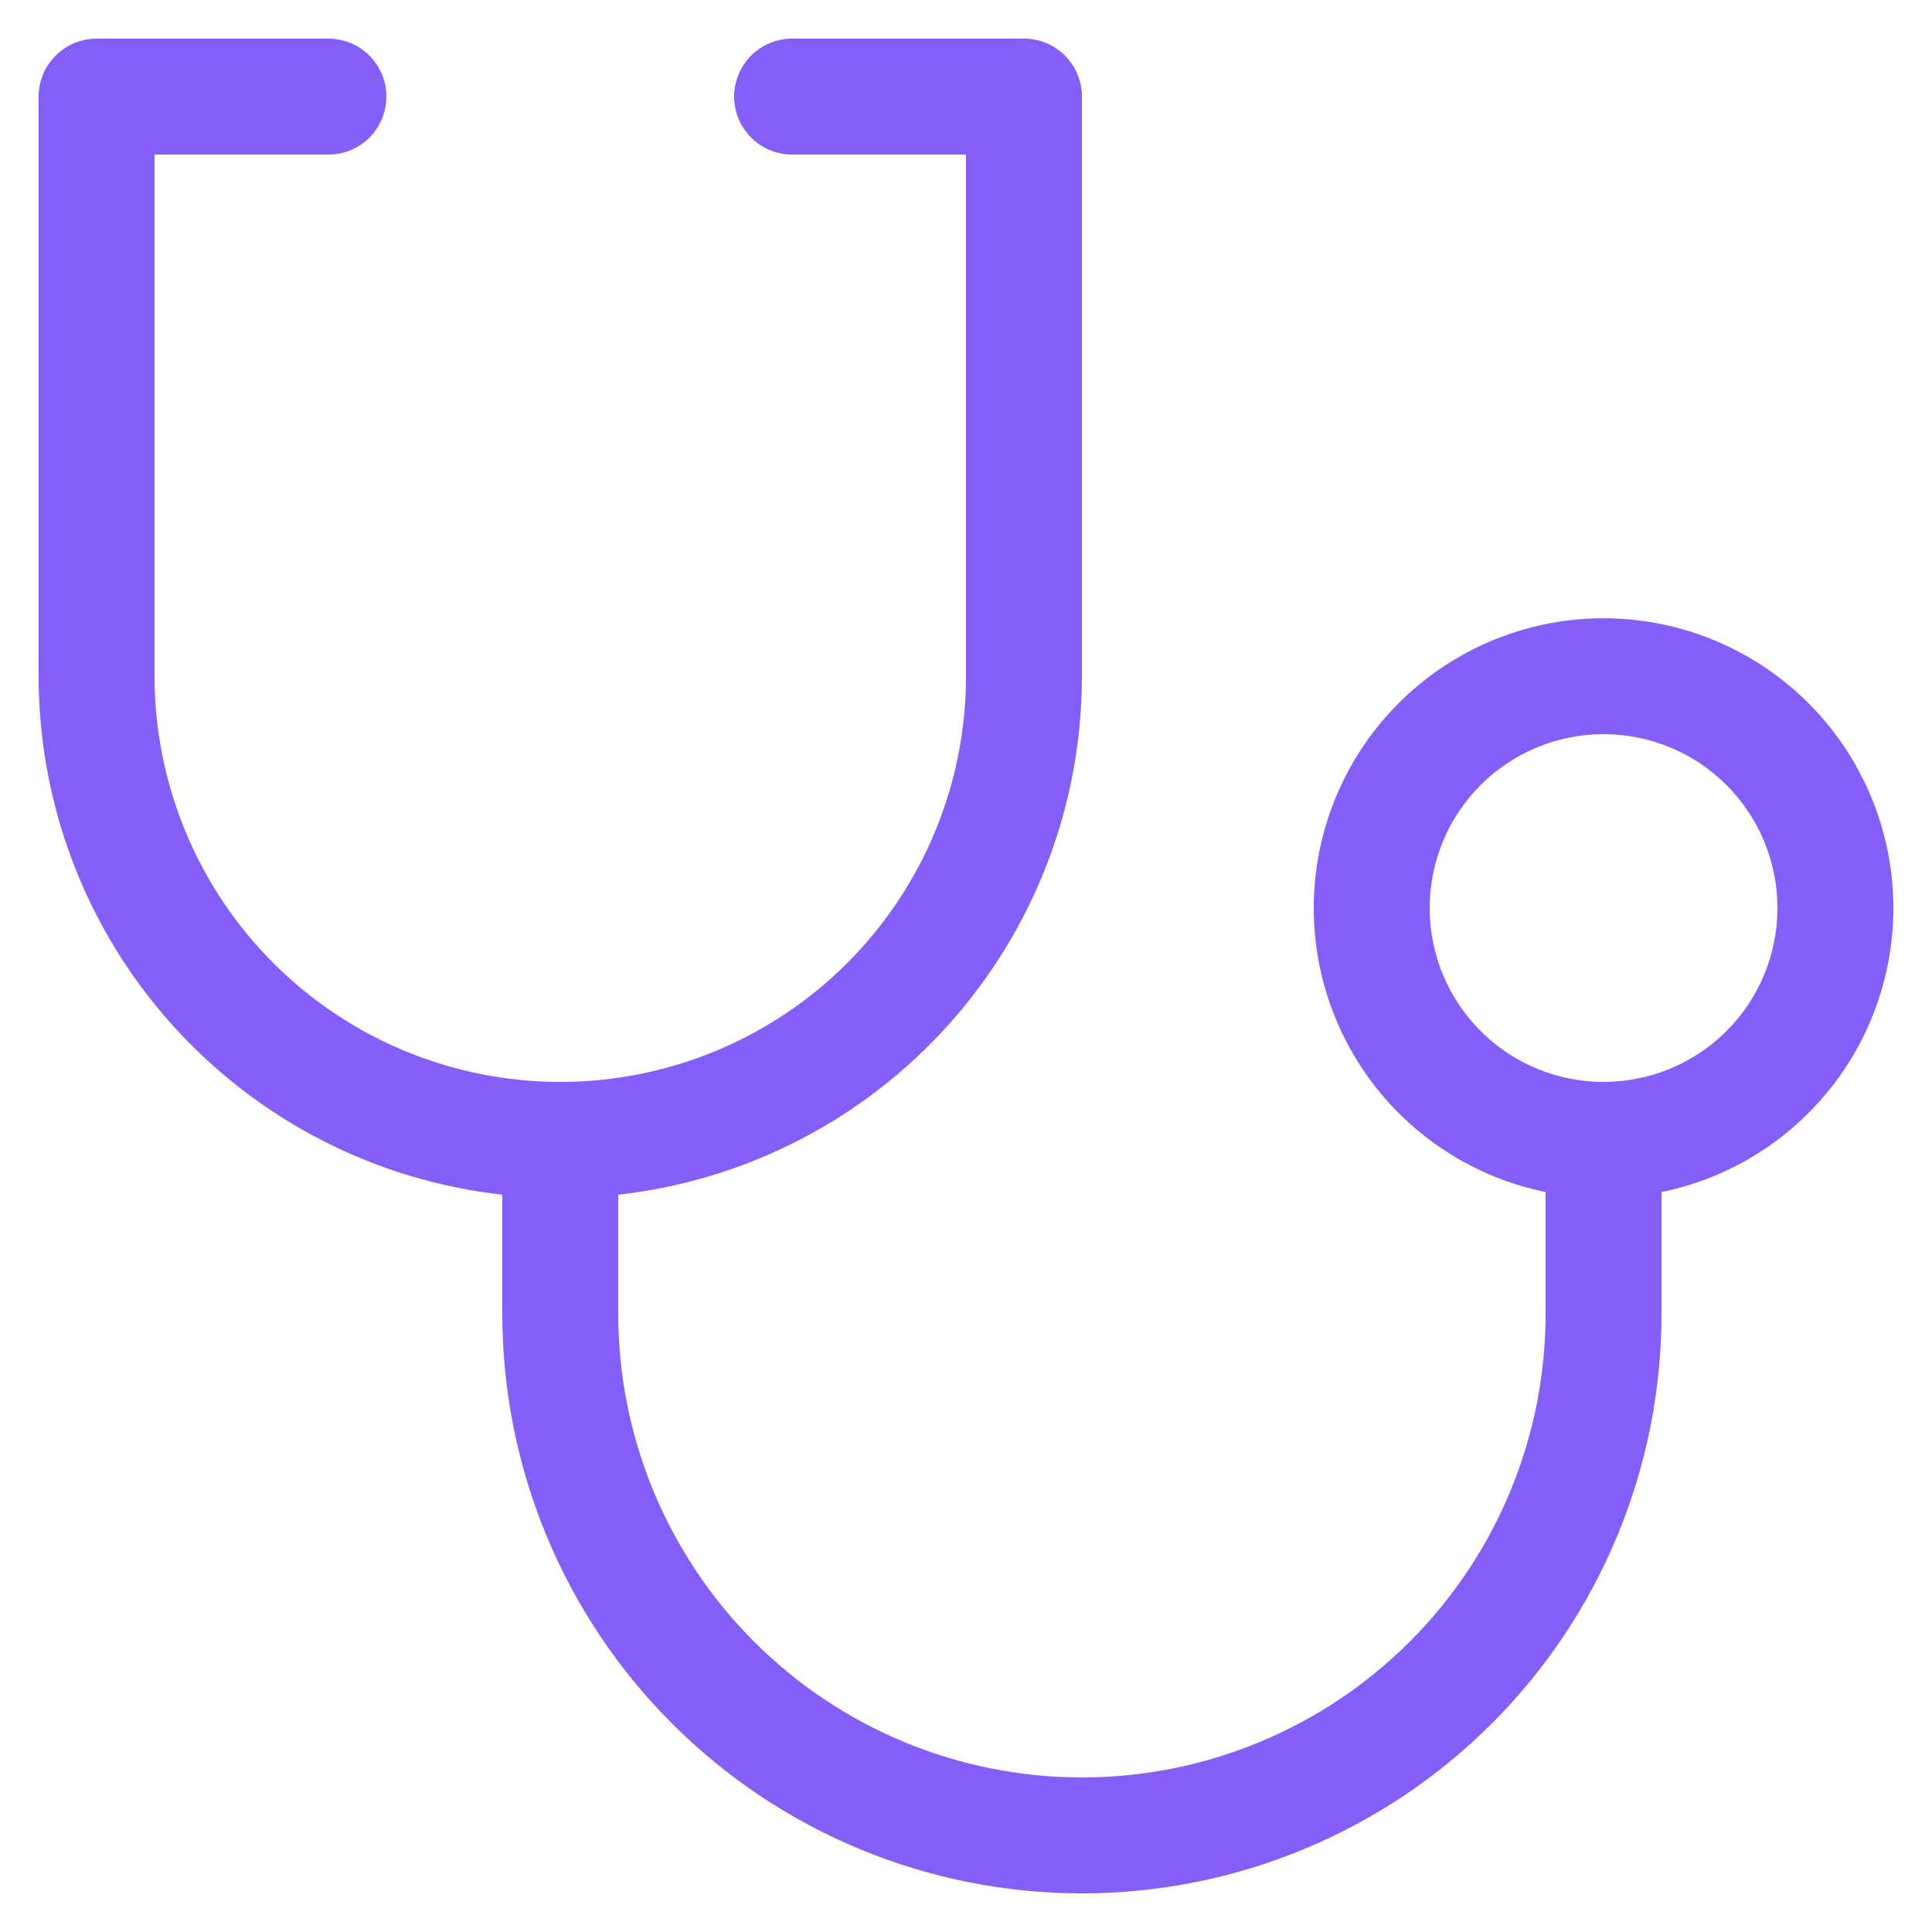 <svg width="40" height="40" viewBox="0 0 40 40" fill="none" xmlns="http://www.w3.org/2000/svg">
<path d="M2 0.8C1.682 0.8 1.377 0.926 1.152 1.151C0.926 1.377 0.8 1.682 0.8 2V14C0.8 16.657 1.778 19.221 3.55 21.201C5.321 23.182 7.76 24.44 10.4 24.735V27.2C10.4 30.383 11.664 33.435 13.915 35.685C16.165 37.936 19.217 39.2 22.4 39.2C25.583 39.2 28.635 37.936 30.885 35.685C33.136 33.435 34.4 30.383 34.4 27.2V24.68C35.857 24.383 37.151 23.555 38.033 22.357C38.914 21.16 39.319 19.677 39.17 18.198C39.02 16.719 38.327 15.348 37.224 14.351C36.121 13.353 34.687 12.801 33.2 12.801C31.713 12.801 30.279 13.353 29.176 14.351C28.073 15.348 27.38 16.719 27.23 18.198C27.081 19.677 27.486 21.16 28.367 22.357C29.249 23.555 30.543 24.383 32 24.68V27.2C32 29.746 30.989 32.188 29.188 33.988C27.388 35.789 24.946 36.8 22.4 36.8C19.854 36.8 17.412 35.789 15.612 33.988C13.812 32.188 12.8 29.746 12.8 27.2V24.735C15.441 24.44 17.88 23.182 19.651 21.201C21.422 19.221 22.401 16.657 22.4 14V2C22.4 1.682 22.274 1.377 22.049 1.151C21.823 0.926 21.518 0.8 21.2 0.8H16.4C16.082 0.8 15.777 0.926 15.552 1.151C15.326 1.377 15.2 1.682 15.2 2C15.2 2.318 15.326 2.623 15.552 2.849C15.777 3.074 16.082 3.2 16.4 3.2H20V14C20 16.228 19.115 18.364 17.54 19.94C15.964 21.515 13.828 22.4 11.6 22.4C9.372 22.4 7.236 21.515 5.66 19.94C4.085 18.364 3.2 16.228 3.2 14V3.2H6.8C7.118 3.2 7.424 3.074 7.649 2.849C7.874 2.623 8 2.318 8 2C8 1.682 7.874 1.377 7.649 1.151C7.424 0.926 7.118 0.8 6.8 0.8H2ZM33.2 15.2C34.155 15.2 35.071 15.579 35.746 16.254C36.421 16.93 36.8 17.845 36.8 18.8C36.8 19.755 36.421 20.67 35.746 21.346C35.071 22.021 34.155 22.4 33.2 22.4C32.245 22.4 31.33 22.021 30.654 21.346C29.979 20.67 29.6 19.755 29.6 18.8C29.6 17.845 29.979 16.93 30.654 16.254C31.33 15.579 32.245 15.2 33.2 15.2Z" fill="#845EF7"/>
</svg>
